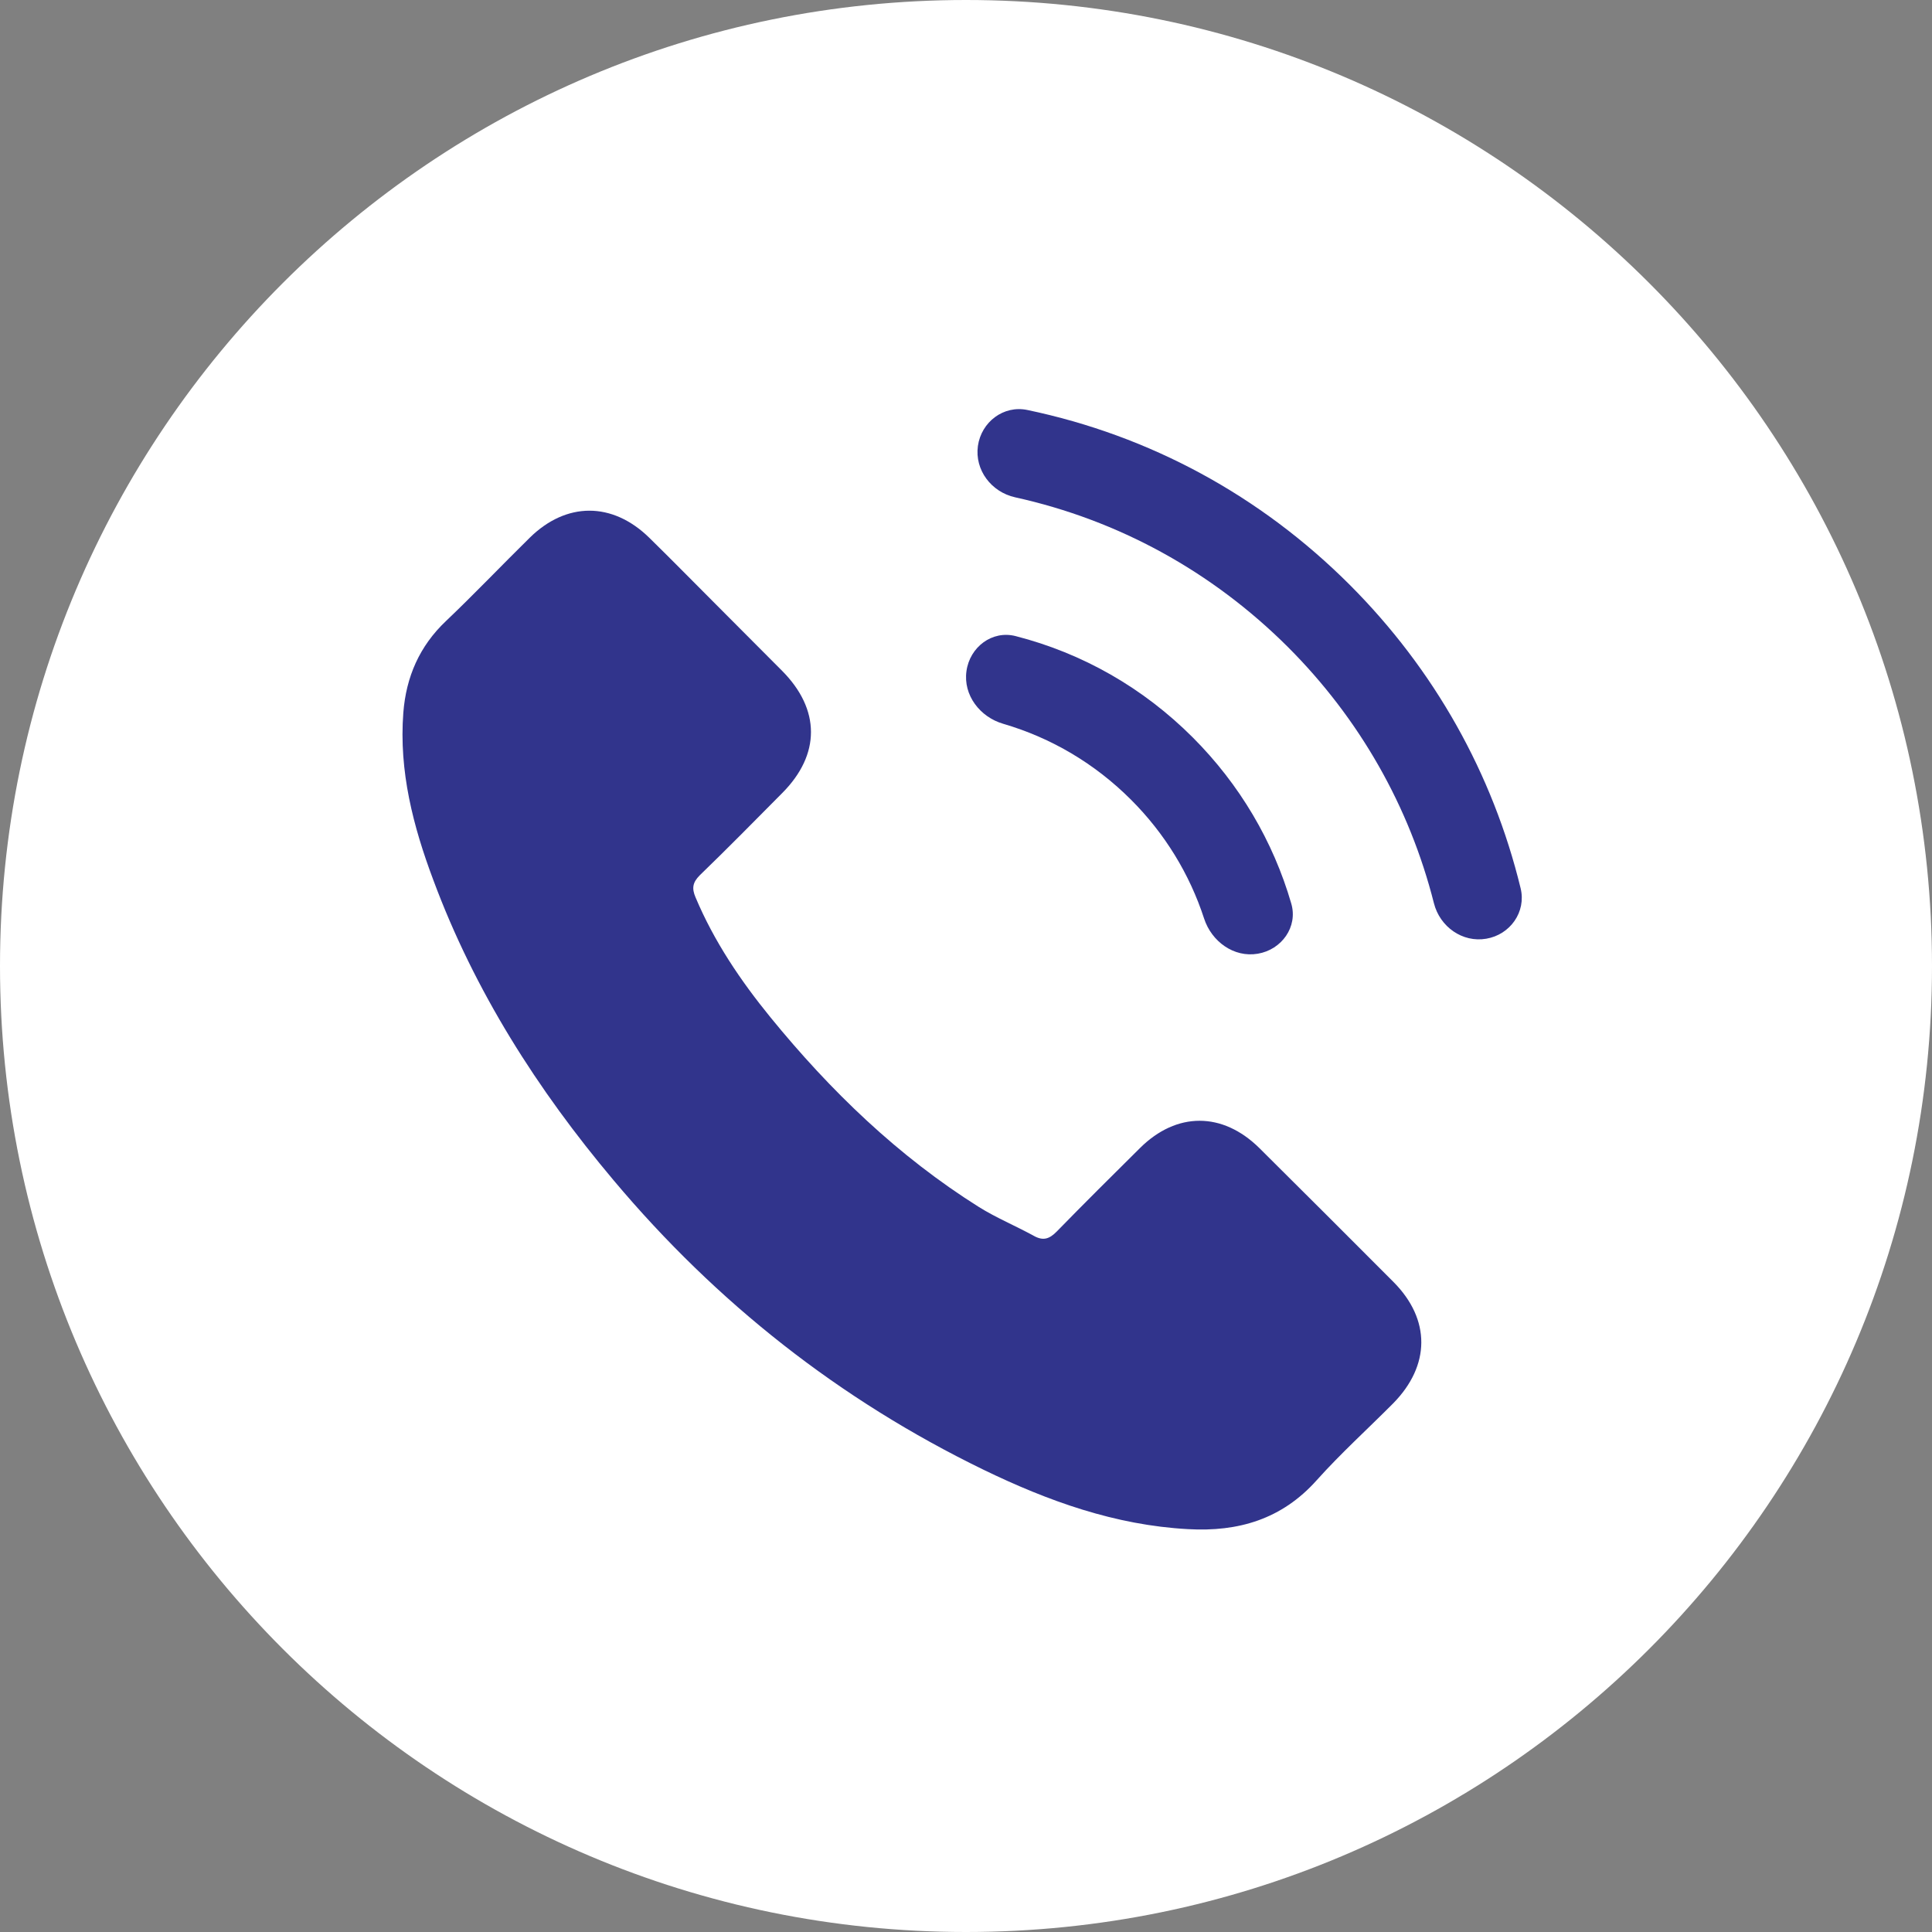 <svg width="25" height="25" viewBox="0 0 25 25" fill="none" xmlns="http://www.w3.org/2000/svg">
<rect x="0" y="0" width="25" height="25" fill="#808080" stroke="none"/>
<path d="M12.5 25C19.404 25 25 19.404 25 12.5C25 5.596 19.404 0 12.5 0C5.596 0 0 5.596 0 12.5C0 19.404 5.596 25 12.5 25Z" fill="white"/>
<path d="M16.296 14.856C15.819 14.385 15.225 14.385 14.751 14.856C14.39 15.214 14.029 15.572 13.674 15.936C13.576 16.036 13.495 16.058 13.376 15.991C13.143 15.863 12.894 15.76 12.669 15.62C11.622 14.962 10.745 14.115 9.968 13.162C9.583 12.689 9.24 12.182 9 11.611C8.951 11.496 8.961 11.42 9.055 11.326C9.416 10.977 9.768 10.619 10.123 10.261C10.618 9.763 10.618 9.181 10.12 8.68C9.838 8.395 9.555 8.115 9.273 7.83C8.982 7.539 8.693 7.244 8.399 6.956C7.923 6.492 7.328 6.492 6.854 6.959C6.49 7.317 6.141 7.684 5.771 8.036C5.428 8.361 5.255 8.759 5.219 9.223C5.161 9.979 5.346 10.692 5.607 11.387C6.141 12.825 6.955 14.103 7.941 15.274C9.273 16.859 10.863 18.112 12.724 19.017C13.561 19.423 14.429 19.736 15.373 19.787C16.023 19.824 16.587 19.66 17.039 19.153C17.349 18.807 17.698 18.491 18.026 18.161C18.511 17.669 18.514 17.074 18.032 16.589C17.455 16.009 16.875 15.432 16.296 14.856Z" fill="#31348C"/>
<path d="M15.581 11.886C15.678 12.184 15.967 12.394 16.276 12.341C16.585 12.289 16.797 11.993 16.709 11.692C16.474 10.883 16.04 10.15 15.437 9.545C14.793 8.9 14.008 8.453 13.142 8.231C12.838 8.153 12.549 8.373 12.506 8.684C12.462 8.995 12.681 9.279 12.982 9.366C13.604 9.548 14.168 9.881 14.636 10.349C15.072 10.785 15.393 11.309 15.581 11.886Z" fill="#31348C"/>
<path d="M17.467 7.569C16.309 6.411 14.877 5.636 13.293 5.305C12.986 5.241 12.698 5.46 12.654 5.771C12.611 6.082 12.828 6.367 13.135 6.435C14.473 6.73 15.684 7.394 16.666 8.373C17.591 9.298 18.238 10.435 18.555 11.688C18.632 11.992 18.923 12.2 19.232 12.147C19.541 12.095 19.751 11.8 19.677 11.495C19.316 10.009 18.559 8.663 17.467 7.569Z" fill="#31348C"/>
</svg>
